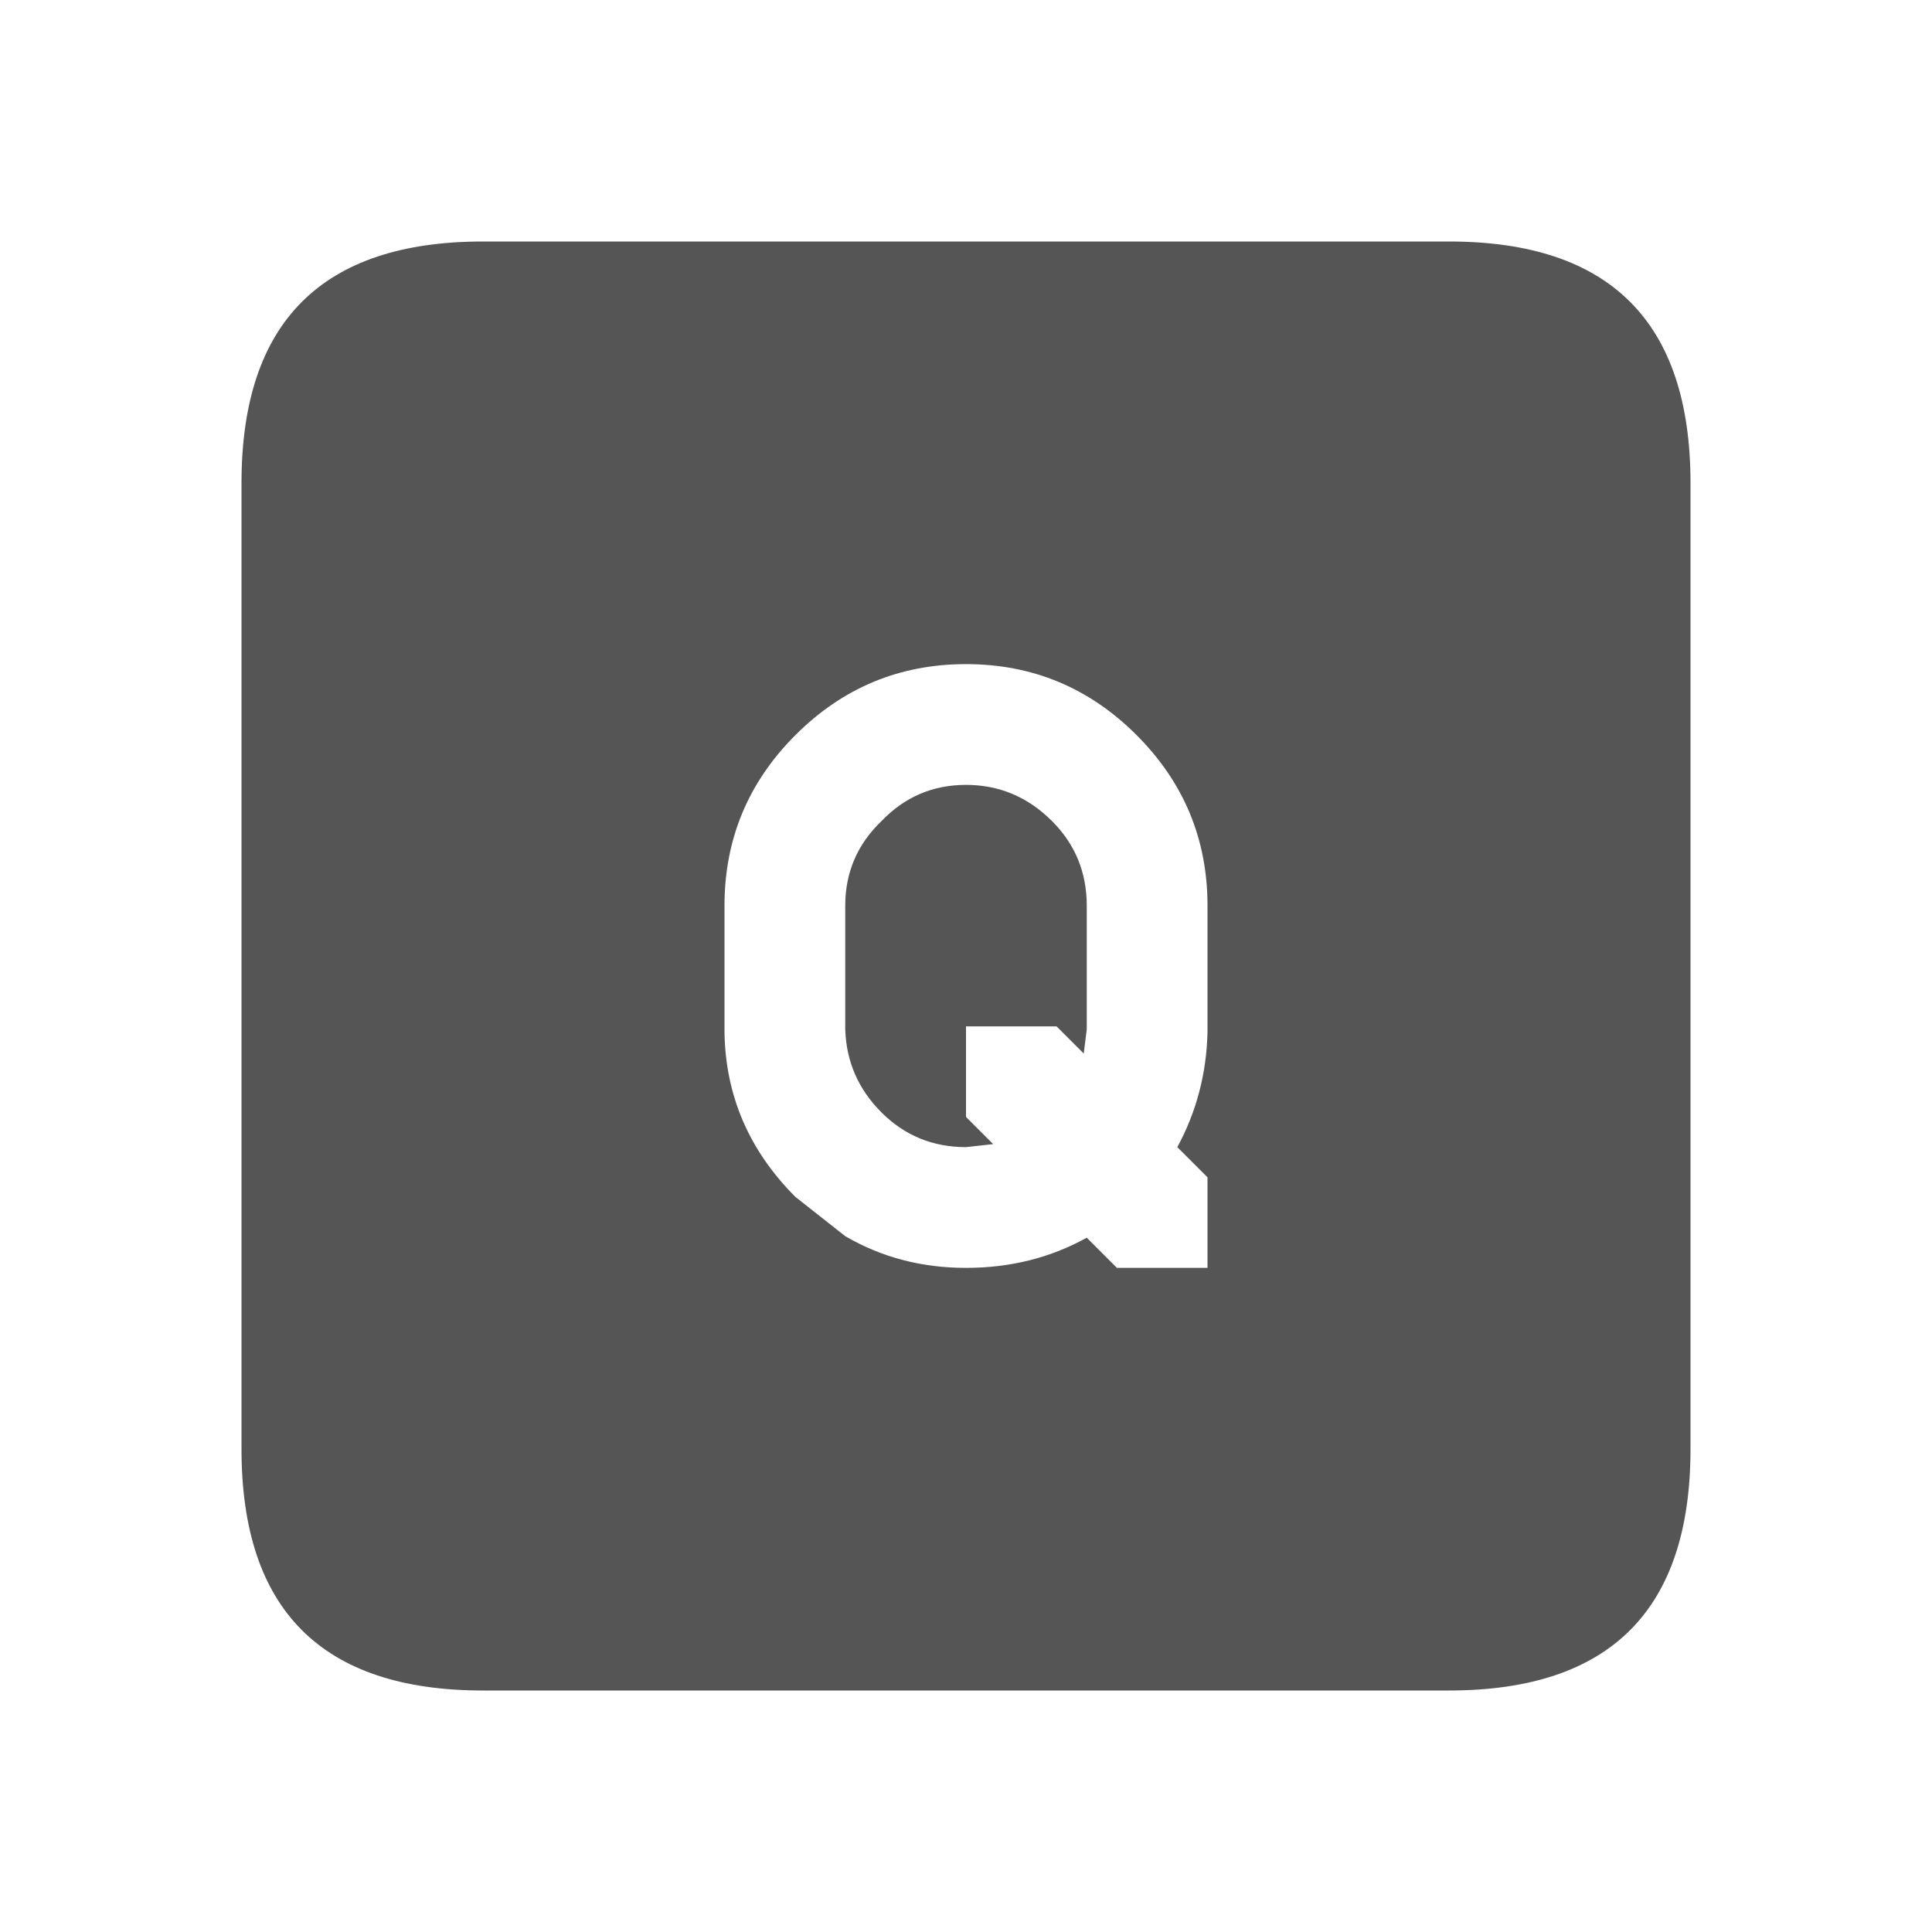 <svg width="64" height="64" xmlns="http://www.w3.org/2000/svg" xmlns:xlink="http://www.w3.org/1999/xlink">
  <defs/>
  <g>
    <path stroke="none" fill="#555555" d="M16 8 L48 8 Q56 8 56 16 L56 48 Q56 56 48 56 L16 56 Q8 56 8 48 L8 16 Q8 8 16 8 M28 30 Q28 28.35 29.2 27.2 30.35 26 32 26 33.65 26 34.85 27.2 36 28.35 36 30 L36 34.1 35.9 34.9 35 34 32 34 32 37 32.9 37.9 32 38 Q30.35 38 29.2 36.85 28.05 35.7 28 34.1 L28 30 M24 30 L24 34.2 Q24.05 37.35 26.35 39.65 L28 40.95 Q29.8 42 32 42 34.2 42 36 41 L37 42 40 42 40 39 39 38 Q39.95 36.25 40 34.2 L40 30 Q40 26.7 37.65 24.35 35.3 22 32 22 28.7 22 26.35 24.35 24 26.7 24 30"/>
  </g>
</svg>